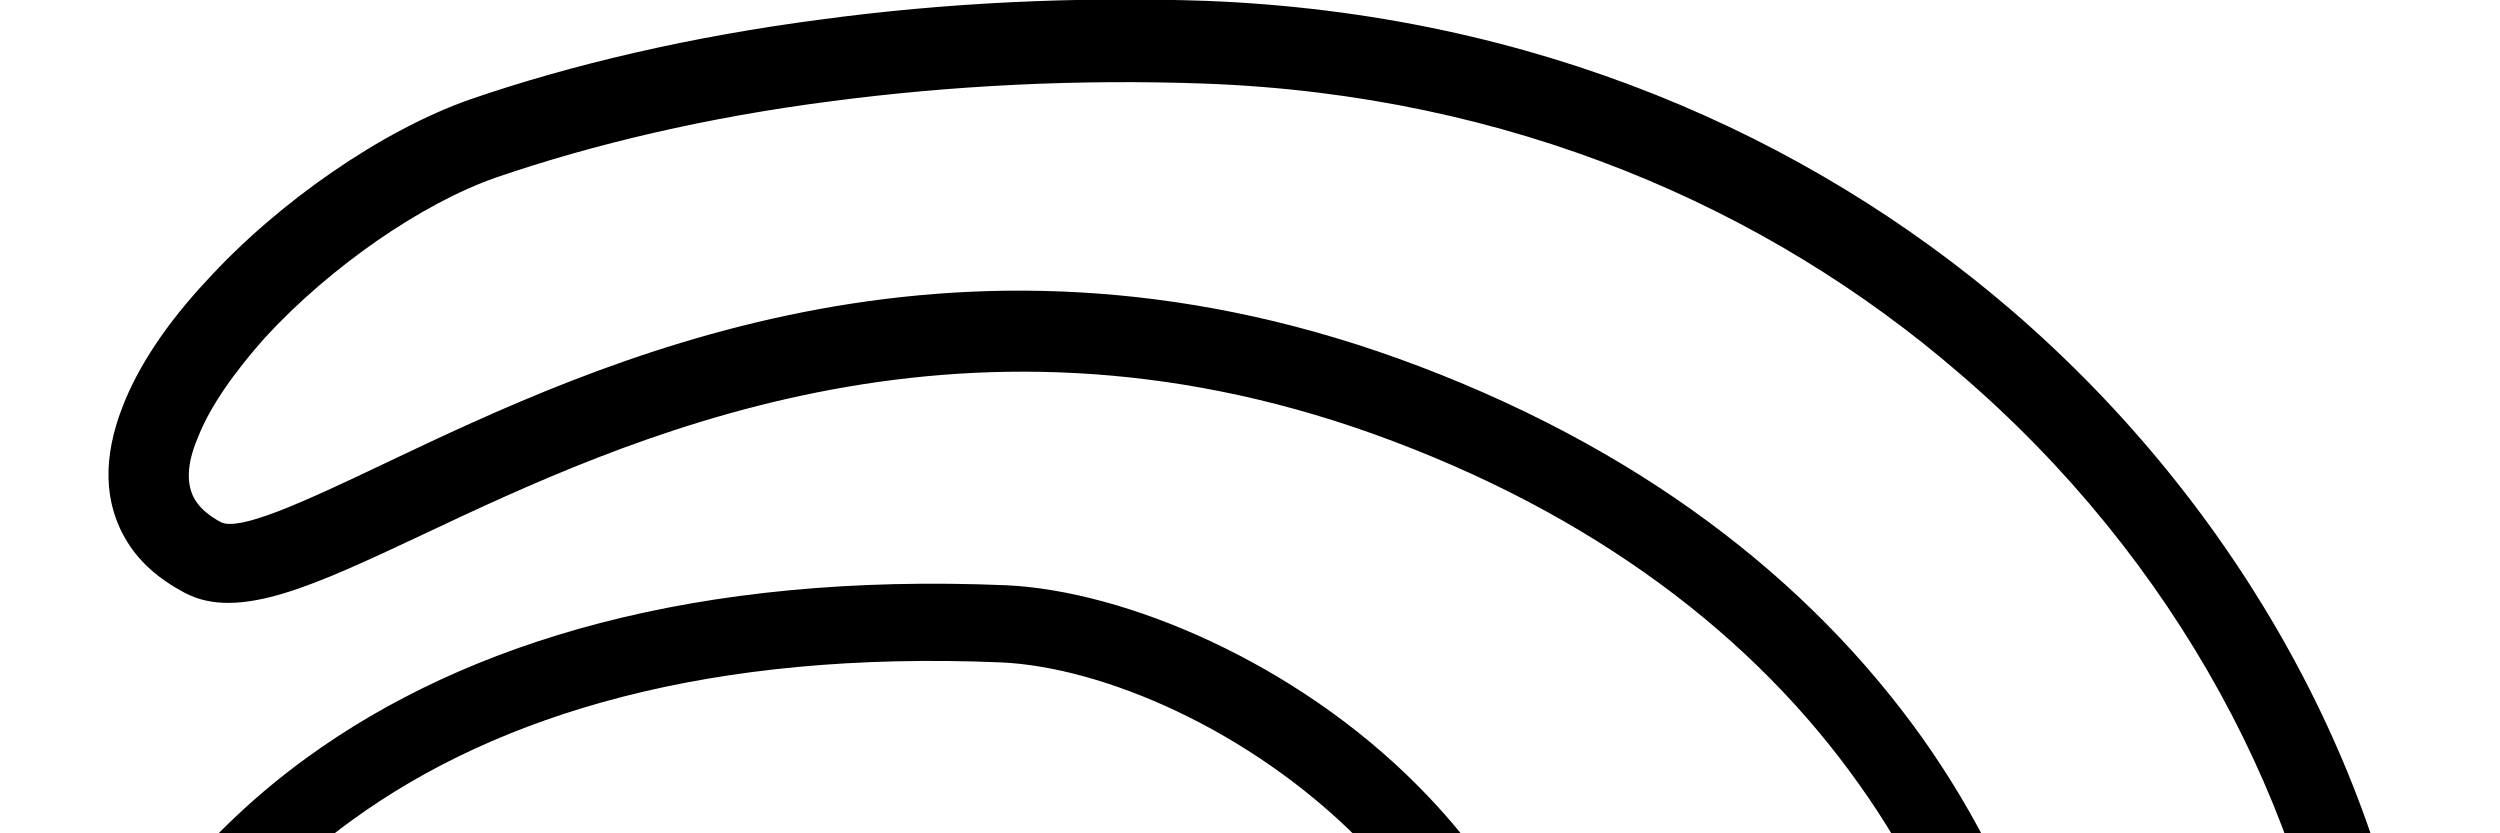 <svg width="27" height="9" viewBox="0 0 27 9" fill="none" xmlns="http://www.w3.org/2000/svg">
<path id="Vector" d="M25.249 11.357C25.471 13.173 25.45 14.999 25.049 16.715C24.667 18.42 23.903 20.025 22.657 21.43C21.854 22.333 21.03 23.075 20.186 23.697C17.484 25.674 14.57 26.306 11.838 26.005C9.105 25.714 6.563 24.49 4.614 22.754C3.931 22.142 3.318 21.48 2.806 20.768C1.52 19.002 0.807 16.725 0.907 14.527C0.957 13.434 1.209 12.361 1.681 11.387C2.153 10.424 2.846 9.551 3.801 8.859C5.388 7.705 7.678 7.023 10.813 7.154C11.908 7.204 13.495 7.876 14.681 9.07C15.575 9.973 16.218 11.167 16.218 12.611C16.218 13.604 16.047 14.527 15.665 15.35C15.284 16.173 14.701 16.905 13.857 17.537C13.114 18.099 11.988 18.059 11.014 17.668C10.552 17.487 10.13 17.216 9.788 16.905C9.457 16.594 9.205 16.243 9.075 15.862C8.894 15.3 8.984 14.648 9.527 13.996C9.748 13.735 9.858 13.685 9.929 13.745C10.11 13.895 10.3 14.287 10.501 14.688L10.511 14.708C10.742 15.19 10.984 15.661 11.325 15.932C11.807 16.303 12.34 16.293 12.973 15.481C13.144 15.26 13.274 14.808 13.274 14.267C13.274 13.795 13.194 13.233 12.973 12.681C12.752 12.12 12.4 11.578 11.868 11.156C11.285 10.695 10.491 10.394 9.447 10.394C8.11 10.394 6.975 10.715 6.111 11.287C5.197 11.889 4.584 12.762 4.343 13.815C4.052 15.069 4.243 16.554 4.715 17.898C5.227 19.333 6.071 20.647 7.035 21.43C8.221 22.383 9.758 22.985 11.396 23.206C13.003 23.416 14.721 23.246 16.288 22.644C18.287 21.871 19.865 20.527 20.93 18.892C21.974 17.287 22.527 15.4 22.527 13.494C22.517 11.588 21.954 9.652 20.759 7.966C19.543 6.261 17.685 4.806 15.103 3.873C10.25 2.127 6.473 3.903 4.172 4.997C3.248 5.438 2.585 5.739 2.384 5.639C2.253 5.568 2.163 5.488 2.113 5.408C2.002 5.237 2.022 4.997 2.133 4.736C2.263 4.395 2.535 4.013 2.866 3.642C3.569 2.88 4.554 2.197 5.358 1.917C6.413 1.555 7.648 1.264 8.974 1.094C10.27 0.923 11.647 0.853 13.013 0.903C16.318 1.024 19.091 2.248 21.151 4.023C23.511 6.04 24.948 8.769 25.259 11.377L25.249 11.357ZM25.902 16.905C26.324 15.079 26.345 13.163 26.123 11.257C25.792 8.448 24.235 5.508 21.713 3.341C19.513 1.455 16.569 0.151 13.043 0.01C11.627 -0.04 10.2 0.03 8.864 0.211C7.477 0.392 6.181 0.693 5.076 1.074C4.132 1.405 3.007 2.177 2.223 3.04C1.811 3.482 1.49 3.953 1.319 4.405C1.118 4.926 1.108 5.428 1.379 5.859C1.51 6.07 1.711 6.251 1.992 6.401C2.575 6.712 3.399 6.321 4.554 5.779C6.744 4.746 10.31 3.07 14.831 4.686C17.233 5.548 18.96 6.893 20.076 8.468C21.171 10.003 21.683 11.758 21.683 13.494C21.693 15.23 21.181 16.955 20.226 18.42C19.262 19.915 17.825 21.139 15.997 21.841C14.57 22.393 13.003 22.544 11.536 22.353C10.049 22.162 8.663 21.62 7.608 20.768C6.764 20.085 6.021 18.912 5.559 17.617C5.127 16.404 4.956 15.099 5.207 14.016C5.398 13.183 5.88 12.491 6.603 12.019C7.327 11.548 8.291 11.277 9.467 11.277C10.3 11.277 10.913 11.508 11.355 11.849C11.757 12.16 12.018 12.571 12.189 13.003C12.36 13.444 12.43 13.895 12.43 14.277C12.43 14.628 12.39 14.879 12.32 14.959C12.089 15.26 11.968 15.32 11.888 15.26C11.707 15.119 11.516 14.728 11.325 14.337L11.315 14.317C11.084 13.845 10.853 13.364 10.511 13.083C10.039 12.702 9.517 12.691 8.884 13.454C8.13 14.377 8.01 15.3 8.271 16.143C8.442 16.674 8.784 17.156 9.216 17.557C9.637 17.949 10.16 18.27 10.712 18.49C11.948 18.992 13.395 19.002 14.399 18.25C15.364 17.527 16.037 16.684 16.479 15.741C16.911 14.798 17.112 13.755 17.112 12.641C17.112 10.936 16.358 9.541 15.324 8.498C13.988 7.144 12.139 6.381 10.873 6.321C7.528 6.18 5.046 6.923 3.308 8.187C2.233 8.969 1.45 9.953 0.917 11.036C0.385 12.12 0.114 13.303 0.063 14.518C-0.047 16.905 0.726 19.393 2.133 21.309C2.695 22.072 3.348 22.794 4.062 23.426C6.141 25.272 8.864 26.577 11.777 26.888C14.701 27.199 17.825 26.526 20.729 24.41C21.633 23.757 22.507 22.965 23.341 22.022C24.697 20.497 25.511 18.761 25.933 16.915L25.902 16.905Z" fill="black"/>
</svg>

